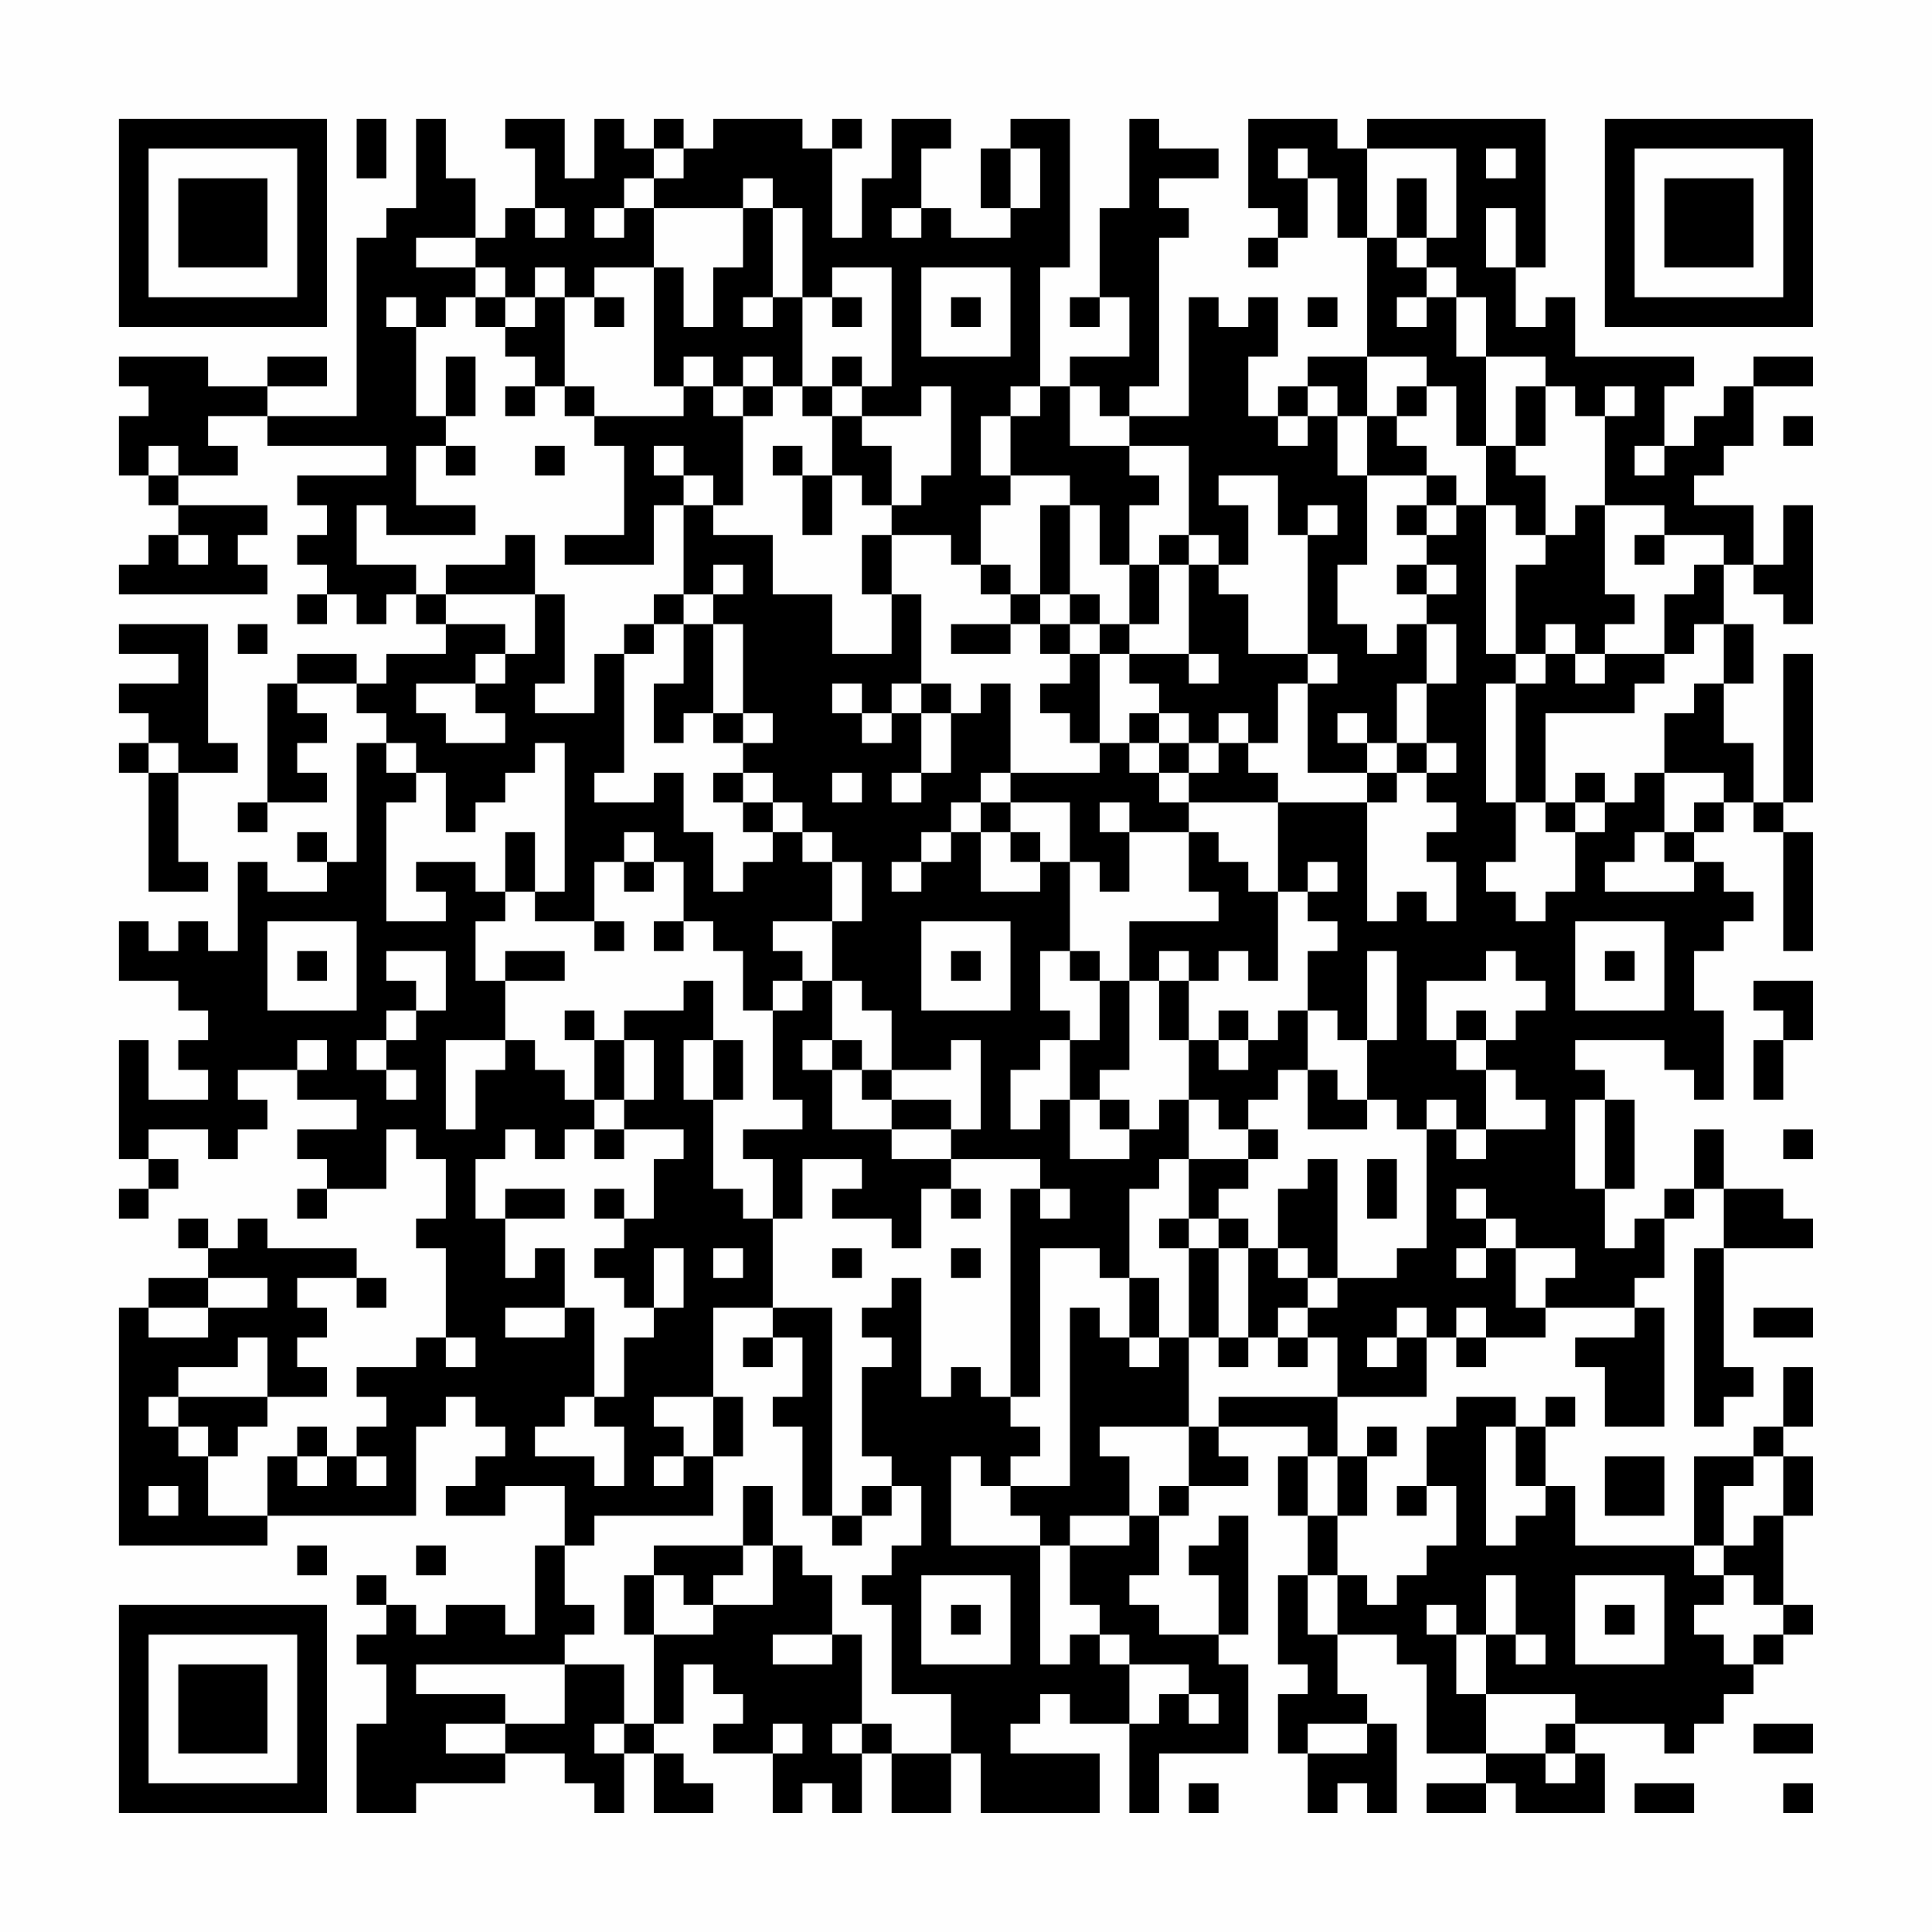 <?xml version="1.0" encoding="UTF-8"?>
<svg xmlns="http://www.w3.org/2000/svg" version="1.1" width="300" height="300" viewBox="0 0 300 300"><rect x="0" y="0" width="300" height="300" fill="#fefefe"/><g transform="scale(4.615)"><g transform="translate(4,4)"><path fill-rule="evenodd" d="M8 0L8 2L9 2L9 0ZM10 0L10 3L9 3L9 4L8 4L8 10L5 10L5 9L7 9L7 8L5 8L5 9L3 9L3 8L0 8L0 9L1 9L1 10L0 10L0 12L1 12L1 13L2 13L2 14L1 14L1 15L0 15L0 16L5 16L5 15L4 15L4 14L5 14L5 13L2 13L2 12L4 12L4 11L3 11L3 10L5 10L5 11L9 11L9 12L6 12L6 13L7 13L7 14L6 14L6 15L7 15L7 16L6 16L6 17L7 17L7 16L8 16L8 17L9 17L9 16L10 16L10 17L11 17L11 18L9 18L9 19L8 19L8 18L6 18L6 19L5 19L5 23L4 23L4 24L5 24L5 23L7 23L7 22L6 22L6 21L7 21L7 20L6 20L6 19L8 19L8 20L9 20L9 21L8 21L8 25L7 25L7 24L6 24L6 25L7 25L7 26L5 26L5 25L4 25L4 28L3 28L3 27L2 27L2 28L1 28L1 27L0 27L0 29L2 29L2 30L3 30L3 31L2 31L2 32L3 32L3 33L1 33L1 31L0 31L0 35L1 35L1 36L0 36L0 37L1 37L1 36L2 36L2 35L1 35L1 34L3 34L3 35L4 35L4 34L5 34L5 33L4 33L4 32L6 32L6 33L8 33L8 34L6 34L6 35L7 35L7 36L6 36L6 37L7 37L7 36L9 36L9 34L10 34L10 35L11 35L11 37L10 37L10 38L11 38L11 41L10 41L10 42L8 42L8 43L9 43L9 44L8 44L8 45L7 45L7 44L6 44L6 45L5 45L5 47L3 47L3 45L4 45L4 44L5 44L5 43L7 43L7 42L6 42L6 41L7 41L7 40L6 40L6 39L8 39L8 40L9 40L9 39L8 39L8 38L5 38L5 37L4 37L4 38L3 38L3 37L2 37L2 38L3 38L3 39L1 39L1 40L0 40L0 48L5 48L5 47L10 47L10 44L11 44L11 43L12 43L12 44L13 44L13 45L12 45L12 46L11 46L11 47L13 47L13 46L15 46L15 48L14 48L14 51L13 51L13 50L11 50L11 51L10 51L10 50L9 50L9 49L8 49L8 50L9 50L9 51L8 51L8 52L9 52L9 54L8 54L8 57L10 57L10 56L13 56L13 55L15 55L15 56L16 56L16 57L17 57L17 55L18 55L18 57L20 57L20 56L19 56L19 55L18 55L18 54L19 54L19 52L20 52L20 53L21 53L21 54L20 54L20 55L22 55L22 57L23 57L23 56L24 56L24 57L25 57L25 55L26 55L26 57L28 57L28 55L29 55L29 57L33 57L33 55L30 55L30 54L31 54L31 53L32 53L32 54L34 54L34 57L35 57L35 55L38 55L38 52L37 52L37 51L38 51L38 47L37 47L37 48L36 48L36 49L37 49L37 51L35 51L35 50L34 50L34 49L35 49L35 47L36 47L36 46L38 46L38 45L37 45L37 44L40 44L40 45L39 45L39 47L40 47L40 49L39 49L39 52L40 52L40 53L39 53L39 55L40 55L40 57L41 57L41 56L42 56L42 57L43 57L43 54L42 54L42 53L41 53L41 51L43 51L43 52L44 52L44 55L46 55L46 56L44 56L44 57L46 57L46 56L47 56L47 57L50 57L50 55L49 55L49 54L52 54L52 55L53 55L53 54L54 54L54 53L55 53L55 52L56 52L56 51L57 51L57 50L56 50L56 47L57 47L57 45L56 45L56 44L57 44L57 42L56 42L56 44L55 44L55 45L53 45L53 48L49 48L49 46L48 46L48 44L49 44L49 43L48 43L48 44L47 44L47 43L45 43L45 44L44 44L44 46L43 46L43 47L44 47L44 46L45 46L45 48L44 48L44 49L43 49L43 50L42 50L42 49L41 49L41 47L42 47L42 45L43 45L43 44L42 44L42 45L41 45L41 43L44 43L44 41L45 41L45 42L46 42L46 41L48 41L48 40L51 40L51 41L49 41L49 42L50 42L50 44L52 44L52 40L51 40L51 39L52 39L52 37L53 37L53 36L54 36L54 38L53 38L53 44L54 44L54 43L55 43L55 42L54 42L54 38L57 38L57 37L56 37L56 36L54 36L54 34L53 34L53 36L52 36L52 37L51 37L51 38L50 38L50 36L51 36L51 33L50 33L50 32L49 32L49 31L52 31L52 32L53 32L53 33L54 33L54 30L53 30L53 28L54 28L54 27L55 27L55 26L54 26L54 25L53 25L53 24L54 24L54 23L55 23L55 24L56 24L56 28L57 28L57 24L56 24L56 23L57 23L57 18L56 18L56 23L55 23L55 21L54 21L54 19L55 19L55 17L54 17L54 15L55 15L55 16L56 16L56 17L57 17L57 13L56 13L56 15L55 15L55 13L53 13L53 12L54 12L54 11L55 11L55 9L57 9L57 8L55 8L55 9L54 9L54 10L53 10L53 11L52 11L52 9L53 9L53 8L49 8L49 6L48 6L48 7L47 7L47 5L48 5L48 0L42 0L42 1L41 1L41 0L38 0L38 3L39 3L39 4L38 4L38 5L39 5L39 4L40 4L40 2L41 2L41 4L42 4L42 8L40 8L40 9L39 9L39 10L38 10L38 8L39 8L39 6L38 6L38 7L37 7L37 6L36 6L36 10L34 10L34 9L35 9L35 4L36 4L36 3L35 3L35 2L37 2L37 1L35 1L35 0L34 0L34 3L33 3L33 6L32 6L32 7L33 7L33 6L34 6L34 8L32 8L32 9L31 9L31 5L32 5L32 0L30 0L30 1L29 1L29 3L30 3L30 4L28 4L28 3L27 3L27 1L28 1L28 0L26 0L26 2L25 2L25 4L24 4L24 1L25 1L25 0L24 0L24 1L23 1L23 0L20 0L20 1L19 1L19 0L18 0L18 1L17 1L17 0L16 0L16 2L15 2L15 0L13 0L13 1L14 1L14 3L13 3L13 4L12 4L12 2L11 2L11 0ZM18 1L18 2L17 2L17 3L16 3L16 4L17 4L17 3L18 3L18 5L16 5L16 6L15 6L15 5L14 5L14 6L13 6L13 5L12 5L12 4L10 4L10 5L12 5L12 6L11 6L11 7L10 7L10 6L9 6L9 7L10 7L10 10L11 10L11 11L10 11L10 13L12 13L12 14L9 14L9 13L8 13L8 15L10 15L10 16L11 16L11 17L13 17L13 18L12 18L12 19L10 19L10 20L11 20L11 21L13 21L13 20L12 20L12 19L13 19L13 18L14 18L14 16L15 16L15 19L14 19L14 20L16 20L16 18L17 18L17 22L16 22L16 23L18 23L18 22L19 22L19 24L20 24L20 26L21 26L21 25L22 25L22 24L23 24L23 25L24 25L24 27L22 27L22 28L23 28L23 29L22 29L22 30L21 30L21 28L20 28L20 27L19 27L19 25L18 25L18 24L17 24L17 25L16 25L16 27L14 27L14 26L15 26L15 21L14 21L14 22L13 22L13 23L12 23L12 24L11 24L11 22L10 22L10 21L9 21L9 22L10 22L10 23L9 23L9 27L11 27L11 26L10 26L10 25L12 25L12 26L13 26L13 27L12 27L12 29L13 29L13 31L11 31L11 34L12 34L12 32L13 32L13 31L14 31L14 32L15 32L15 33L16 33L16 34L15 34L15 35L14 35L14 34L13 34L13 35L12 35L12 37L13 37L13 39L14 39L14 38L15 38L15 40L13 40L13 41L15 41L15 40L16 40L16 43L15 43L15 44L14 44L14 45L16 45L16 46L17 46L17 44L16 44L16 43L17 43L17 41L18 41L18 40L19 40L19 38L18 38L18 40L17 40L17 39L16 39L16 38L17 38L17 37L18 37L18 35L19 35L19 34L17 34L17 33L18 33L18 31L17 31L17 30L19 30L19 29L20 29L20 31L19 31L19 33L20 33L20 36L21 36L21 37L22 37L22 40L20 40L20 43L18 43L18 44L19 44L19 45L18 45L18 46L19 46L19 45L20 45L20 47L16 47L16 48L15 48L15 50L16 50L16 51L15 51L15 52L10 52L10 53L13 53L13 54L11 54L11 55L13 55L13 54L15 54L15 52L17 52L17 54L16 54L16 55L17 55L17 54L18 54L18 51L20 51L20 50L22 50L22 48L23 48L23 49L24 49L24 51L22 51L22 52L24 52L24 51L25 51L25 54L24 54L24 55L25 55L25 54L26 54L26 55L28 55L28 53L26 53L26 50L25 50L25 49L26 49L26 48L27 48L27 46L26 46L26 45L25 45L25 42L26 42L26 41L25 41L25 40L26 40L26 39L27 39L27 43L28 43L28 42L29 42L29 43L30 43L30 44L31 44L31 45L30 45L30 46L29 46L29 45L28 45L28 48L31 48L31 52L32 52L32 51L33 51L33 52L34 52L34 54L35 54L35 53L36 53L36 54L37 54L37 53L36 53L36 52L34 52L34 51L33 51L33 50L32 50L32 48L34 48L34 47L35 47L35 46L36 46L36 44L37 44L37 43L41 43L41 41L40 41L40 40L41 40L41 39L43 39L43 38L44 38L44 34L45 34L45 35L46 35L46 34L48 34L48 33L47 33L47 32L46 32L46 31L47 31L47 30L48 30L48 29L47 29L47 28L46 28L46 29L44 29L44 31L45 31L45 32L46 32L46 34L45 34L45 33L44 33L44 34L43 34L43 33L42 33L42 31L43 31L43 28L42 28L42 31L41 31L41 30L40 30L40 28L41 28L41 27L40 27L40 26L41 26L41 25L40 25L40 26L39 26L39 23L42 23L42 27L43 27L43 26L44 26L44 27L45 27L45 25L44 25L44 24L45 24L45 23L44 23L44 22L45 22L45 21L44 21L44 19L45 19L45 17L44 17L44 16L45 16L45 15L44 15L44 14L45 14L45 13L46 13L46 18L47 18L47 19L46 19L46 23L47 23L47 25L46 25L46 26L47 26L47 27L48 27L48 26L49 26L49 24L50 24L50 23L51 23L51 22L52 22L52 24L51 24L51 25L50 25L50 26L53 26L53 25L52 25L52 24L53 24L53 23L54 23L54 22L52 22L52 20L53 20L53 19L54 19L54 17L53 17L53 18L52 18L52 16L53 16L53 15L54 15L54 14L52 14L52 13L50 13L50 10L51 10L51 9L50 9L50 10L49 10L49 9L48 9L48 8L46 8L46 6L45 6L45 5L44 5L44 4L45 4L45 1L42 1L42 4L43 4L43 5L44 5L44 6L43 6L43 7L44 7L44 6L45 6L45 8L46 8L46 11L45 11L45 9L44 9L44 8L42 8L42 10L41 10L41 9L40 9L40 10L39 10L39 11L40 11L40 10L41 10L41 12L42 12L42 15L41 15L41 17L42 17L42 18L43 18L43 17L44 17L44 19L43 19L43 21L42 21L42 20L41 20L41 21L42 21L42 22L40 22L40 19L41 19L41 18L40 18L40 14L41 14L41 13L40 13L40 14L39 14L39 12L37 12L37 13L38 13L38 15L37 15L37 14L36 14L36 11L34 11L34 10L33 10L33 9L32 9L32 11L34 11L34 12L35 12L35 13L34 13L34 15L33 15L33 13L32 13L32 12L30 12L30 10L31 10L31 9L30 9L30 10L29 10L29 12L30 12L30 13L29 13L29 15L28 15L28 14L26 14L26 13L27 13L27 12L28 12L28 9L27 9L27 10L25 10L25 9L26 9L26 5L24 5L24 6L23 6L23 3L22 3L22 2L21 2L21 3L18 3L18 2L19 2L19 1ZM30 1L30 3L31 3L31 1ZM39 1L39 2L40 2L40 1ZM46 1L46 2L47 2L47 1ZM43 2L43 4L44 4L44 2ZM14 3L14 4L15 4L15 3ZM21 3L21 5L20 5L20 7L19 7L19 5L18 5L18 9L19 9L19 10L16 10L16 9L15 9L15 6L14 6L14 7L13 7L13 6L12 6L12 7L13 7L13 8L14 8L14 9L13 9L13 10L14 10L14 9L15 9L15 10L16 10L16 11L17 11L17 14L15 14L15 15L18 15L18 13L19 13L19 16L18 16L18 17L17 17L17 18L18 18L18 17L19 17L19 19L18 19L18 21L19 21L19 20L20 20L20 21L21 21L21 22L20 22L20 23L21 23L21 24L22 24L22 23L23 23L23 24L24 24L24 25L25 25L25 27L24 27L24 29L23 29L23 30L22 30L22 33L23 33L23 34L21 34L21 35L22 35L22 37L23 37L23 35L25 35L25 36L24 36L24 37L26 37L26 38L27 38L27 36L28 36L28 37L29 37L29 36L28 36L28 35L31 35L31 36L30 36L30 43L31 43L31 38L33 38L33 39L34 39L34 41L33 41L33 40L32 40L32 46L30 46L30 47L31 47L31 48L32 48L32 47L34 47L34 45L33 45L33 44L36 44L36 41L37 41L37 42L38 42L38 41L39 41L39 42L40 42L40 41L39 41L39 40L40 40L40 39L41 39L41 35L40 35L40 36L39 36L39 38L38 38L38 37L37 37L37 36L38 36L38 35L39 35L39 34L38 34L38 33L39 33L39 32L40 32L40 34L42 34L42 33L41 33L41 32L40 32L40 30L39 30L39 31L38 31L38 30L37 30L37 31L36 31L36 29L37 29L37 28L38 28L38 29L39 29L39 26L38 26L38 25L37 25L37 24L36 24L36 23L39 23L39 22L38 22L38 21L39 21L39 19L40 19L40 18L38 18L38 16L37 16L37 15L36 15L36 14L35 14L35 15L34 15L34 17L33 17L33 16L32 16L32 13L31 13L31 16L30 16L30 15L29 15L29 16L30 16L30 17L28 17L28 18L30 18L30 17L31 17L31 18L32 18L32 19L31 19L31 20L32 20L32 21L33 21L33 22L30 22L30 19L29 19L29 20L28 20L28 19L27 19L27 16L26 16L26 14L25 14L25 16L26 16L26 18L24 18L24 16L22 16L22 14L20 14L20 13L21 13L21 10L22 10L22 9L23 9L23 10L24 10L24 12L23 12L23 11L22 11L22 12L23 12L23 14L24 14L24 12L25 12L25 13L26 13L26 11L25 11L25 10L24 10L24 9L25 9L25 8L24 8L24 9L23 9L23 6L22 6L22 3ZM26 3L26 4L27 4L27 3ZM46 3L46 5L47 5L47 3ZM27 5L27 8L30 8L30 5ZM16 6L16 7L17 7L17 6ZM21 6L21 7L22 7L22 6ZM24 6L24 7L25 7L25 6ZM28 6L28 7L29 7L29 6ZM40 6L40 7L41 7L41 6ZM11 8L11 10L12 10L12 8ZM19 8L19 9L20 9L20 10L21 10L21 9L22 9L22 8L21 8L21 9L20 9L20 8ZM43 9L43 10L42 10L42 12L44 12L44 13L43 13L43 14L44 14L44 13L45 13L45 12L44 12L44 11L43 11L43 10L44 10L44 9ZM47 9L47 11L46 11L46 13L47 13L47 14L48 14L48 15L47 15L47 18L48 18L48 19L47 19L47 23L48 23L48 24L49 24L49 23L50 23L50 22L49 22L49 23L48 23L48 20L51 20L51 19L52 19L52 18L50 18L50 17L51 17L51 16L50 16L50 13L49 13L49 14L48 14L48 12L47 12L47 11L48 11L48 9ZM56 10L56 11L57 11L57 10ZM1 11L1 12L2 12L2 11ZM11 11L11 12L12 12L12 11ZM14 11L14 12L15 12L15 11ZM18 11L18 12L19 12L19 13L20 13L20 12L19 12L19 11ZM51 11L51 12L52 12L52 11ZM2 14L2 15L3 15L3 14ZM13 14L13 15L11 15L11 16L14 16L14 14ZM51 14L51 15L52 15L52 14ZM20 15L20 16L19 16L19 17L20 17L20 20L21 20L21 21L22 21L22 20L21 20L21 17L20 17L20 16L21 16L21 15ZM35 15L35 17L34 17L34 18L33 18L33 17L32 17L32 16L31 16L31 17L32 17L32 18L33 18L33 21L34 21L34 22L35 22L35 23L36 23L36 22L37 22L37 21L38 21L38 20L37 20L37 21L36 21L36 20L35 20L35 19L34 19L34 18L36 18L36 19L37 19L37 18L36 18L36 15ZM43 15L43 16L44 16L44 15ZM0 17L0 18L2 18L2 19L0 19L0 20L1 20L1 21L0 21L0 22L1 22L1 26L3 26L3 25L2 25L2 22L4 22L4 21L3 21L3 17ZM4 17L4 18L5 18L5 17ZM48 17L48 18L49 18L49 19L50 19L50 18L49 18L49 17ZM24 19L24 20L25 20L25 21L26 21L26 20L27 20L27 22L26 22L26 23L27 23L27 22L28 22L28 20L27 20L27 19L26 19L26 20L25 20L25 19ZM34 20L34 21L35 21L35 22L36 22L36 21L35 21L35 20ZM1 21L1 22L2 22L2 21ZM43 21L43 22L42 22L42 23L43 23L43 22L44 22L44 21ZM21 22L21 23L22 23L22 22ZM24 22L24 23L25 23L25 22ZM29 22L29 23L28 23L28 24L27 24L27 25L26 25L26 26L27 26L27 25L28 25L28 24L29 24L29 26L31 26L31 25L32 25L32 28L31 28L31 30L32 30L32 31L31 31L31 32L30 32L30 34L31 34L31 33L32 33L32 35L34 35L34 34L35 34L35 33L36 33L36 35L35 35L35 36L34 36L34 39L35 39L35 41L34 41L34 42L35 42L35 41L36 41L36 38L37 38L37 41L38 41L38 38L37 38L37 37L36 37L36 35L38 35L38 34L37 34L37 33L36 33L36 31L35 31L35 29L36 29L36 28L35 28L35 29L34 29L34 27L37 27L37 26L36 26L36 24L34 24L34 23L33 23L33 24L34 24L34 26L33 26L33 25L32 25L32 23L30 23L30 22ZM29 23L29 24L30 24L30 25L31 25L31 24L30 24L30 23ZM13 24L13 26L14 26L14 24ZM17 25L17 26L18 26L18 25ZM5 27L5 30L8 30L8 27ZM16 27L16 28L17 28L17 27ZM18 27L18 28L19 28L19 27ZM27 27L27 30L30 30L30 27ZM49 27L49 30L52 30L52 27ZM6 28L6 29L7 29L7 28ZM9 28L9 29L10 29L10 30L9 30L9 31L8 31L8 32L9 32L9 33L10 33L10 32L9 32L9 31L10 31L10 30L11 30L11 28ZM13 28L13 29L15 29L15 28ZM28 28L28 29L29 29L29 28ZM32 28L32 29L33 29L33 31L32 31L32 33L33 33L33 34L34 34L34 33L33 33L33 32L34 32L34 29L33 29L33 28ZM50 28L50 29L51 29L51 28ZM24 29L24 31L23 31L23 32L24 32L24 34L26 34L26 35L28 35L28 34L29 34L29 31L28 31L28 32L26 32L26 30L25 30L25 29ZM55 29L55 30L56 30L56 31L55 31L55 33L56 33L56 31L57 31L57 29ZM15 30L15 31L16 31L16 33L17 33L17 31L16 31L16 30ZM45 30L45 31L46 31L46 30ZM6 31L6 32L7 32L7 31ZM20 31L20 33L21 33L21 31ZM24 31L24 32L25 32L25 33L26 33L26 34L28 34L28 33L26 33L26 32L25 32L25 31ZM37 31L37 32L38 32L38 31ZM49 33L49 36L50 36L50 33ZM16 34L16 35L17 35L17 34ZM56 34L56 35L57 35L57 34ZM42 35L42 37L43 37L43 35ZM13 36L13 37L15 37L15 36ZM16 36L16 37L17 37L17 36ZM31 36L31 37L32 37L32 36ZM45 36L45 37L46 37L46 38L45 38L45 39L46 39L46 38L47 38L47 40L48 40L48 39L49 39L49 38L47 38L47 37L46 37L46 36ZM35 37L35 38L36 38L36 37ZM20 38L20 39L21 39L21 38ZM24 38L24 39L25 39L25 38ZM28 38L28 39L29 39L29 38ZM39 38L39 39L40 39L40 38ZM3 39L3 40L1 40L1 41L3 41L3 40L5 40L5 39ZM22 40L22 41L21 41L21 42L22 42L22 41L23 41L23 43L22 43L22 44L23 44L23 47L24 47L24 48L25 48L25 47L26 47L26 46L25 46L25 47L24 47L24 40ZM43 40L43 41L42 41L42 42L43 42L43 41L44 41L44 40ZM45 40L45 41L46 41L46 40ZM55 40L55 41L57 41L57 40ZM4 41L4 42L2 42L2 43L1 43L1 44L2 44L2 45L3 45L3 44L2 44L2 43L5 43L5 41ZM11 41L11 42L12 42L12 41ZM20 43L20 45L21 45L21 43ZM46 44L46 48L47 48L47 47L48 47L48 46L47 46L47 44ZM6 45L6 46L7 46L7 45ZM8 45L8 46L9 46L9 45ZM40 45L40 47L41 47L41 45ZM50 45L50 47L52 47L52 45ZM55 45L55 46L54 46L54 48L53 48L53 49L54 49L54 50L53 50L53 51L54 51L54 52L55 52L55 51L56 51L56 50L55 50L55 49L54 49L54 48L55 48L55 47L56 47L56 45ZM1 46L1 47L2 47L2 46ZM21 46L21 48L18 48L18 49L17 49L17 51L18 51L18 49L19 49L19 50L20 50L20 49L21 49L21 48L22 48L22 46ZM6 48L6 49L7 49L7 48ZM10 48L10 49L11 49L11 48ZM27 49L27 52L30 52L30 49ZM40 49L40 51L41 51L41 49ZM46 49L46 51L45 51L45 50L44 50L44 51L45 51L45 53L46 53L46 55L48 55L48 56L49 56L49 55L48 55L48 54L49 54L49 53L46 53L46 51L47 51L47 52L48 52L48 51L47 51L47 49ZM49 49L49 52L52 52L52 49ZM28 50L28 51L29 51L29 50ZM50 50L50 51L51 51L51 50ZM22 54L22 55L23 55L23 54ZM40 54L40 55L42 55L42 54ZM55 54L55 55L57 55L57 54ZM36 56L36 57L37 57L37 56ZM51 56L51 57L53 57L53 56ZM56 56L56 57L57 57L57 56ZM0 0L0 7L7 7L7 0ZM1 1L1 6L6 6L6 1ZM2 2L2 5L5 5L5 2ZM50 0L50 7L57 7L57 0ZM51 1L51 6L56 6L56 1ZM52 2L52 5L55 5L55 2ZM0 50L0 57L7 57L7 50ZM1 51L1 56L6 56L6 51ZM2 52L2 55L5 55L5 52Z" fill="#000000"/></g></g></svg>
